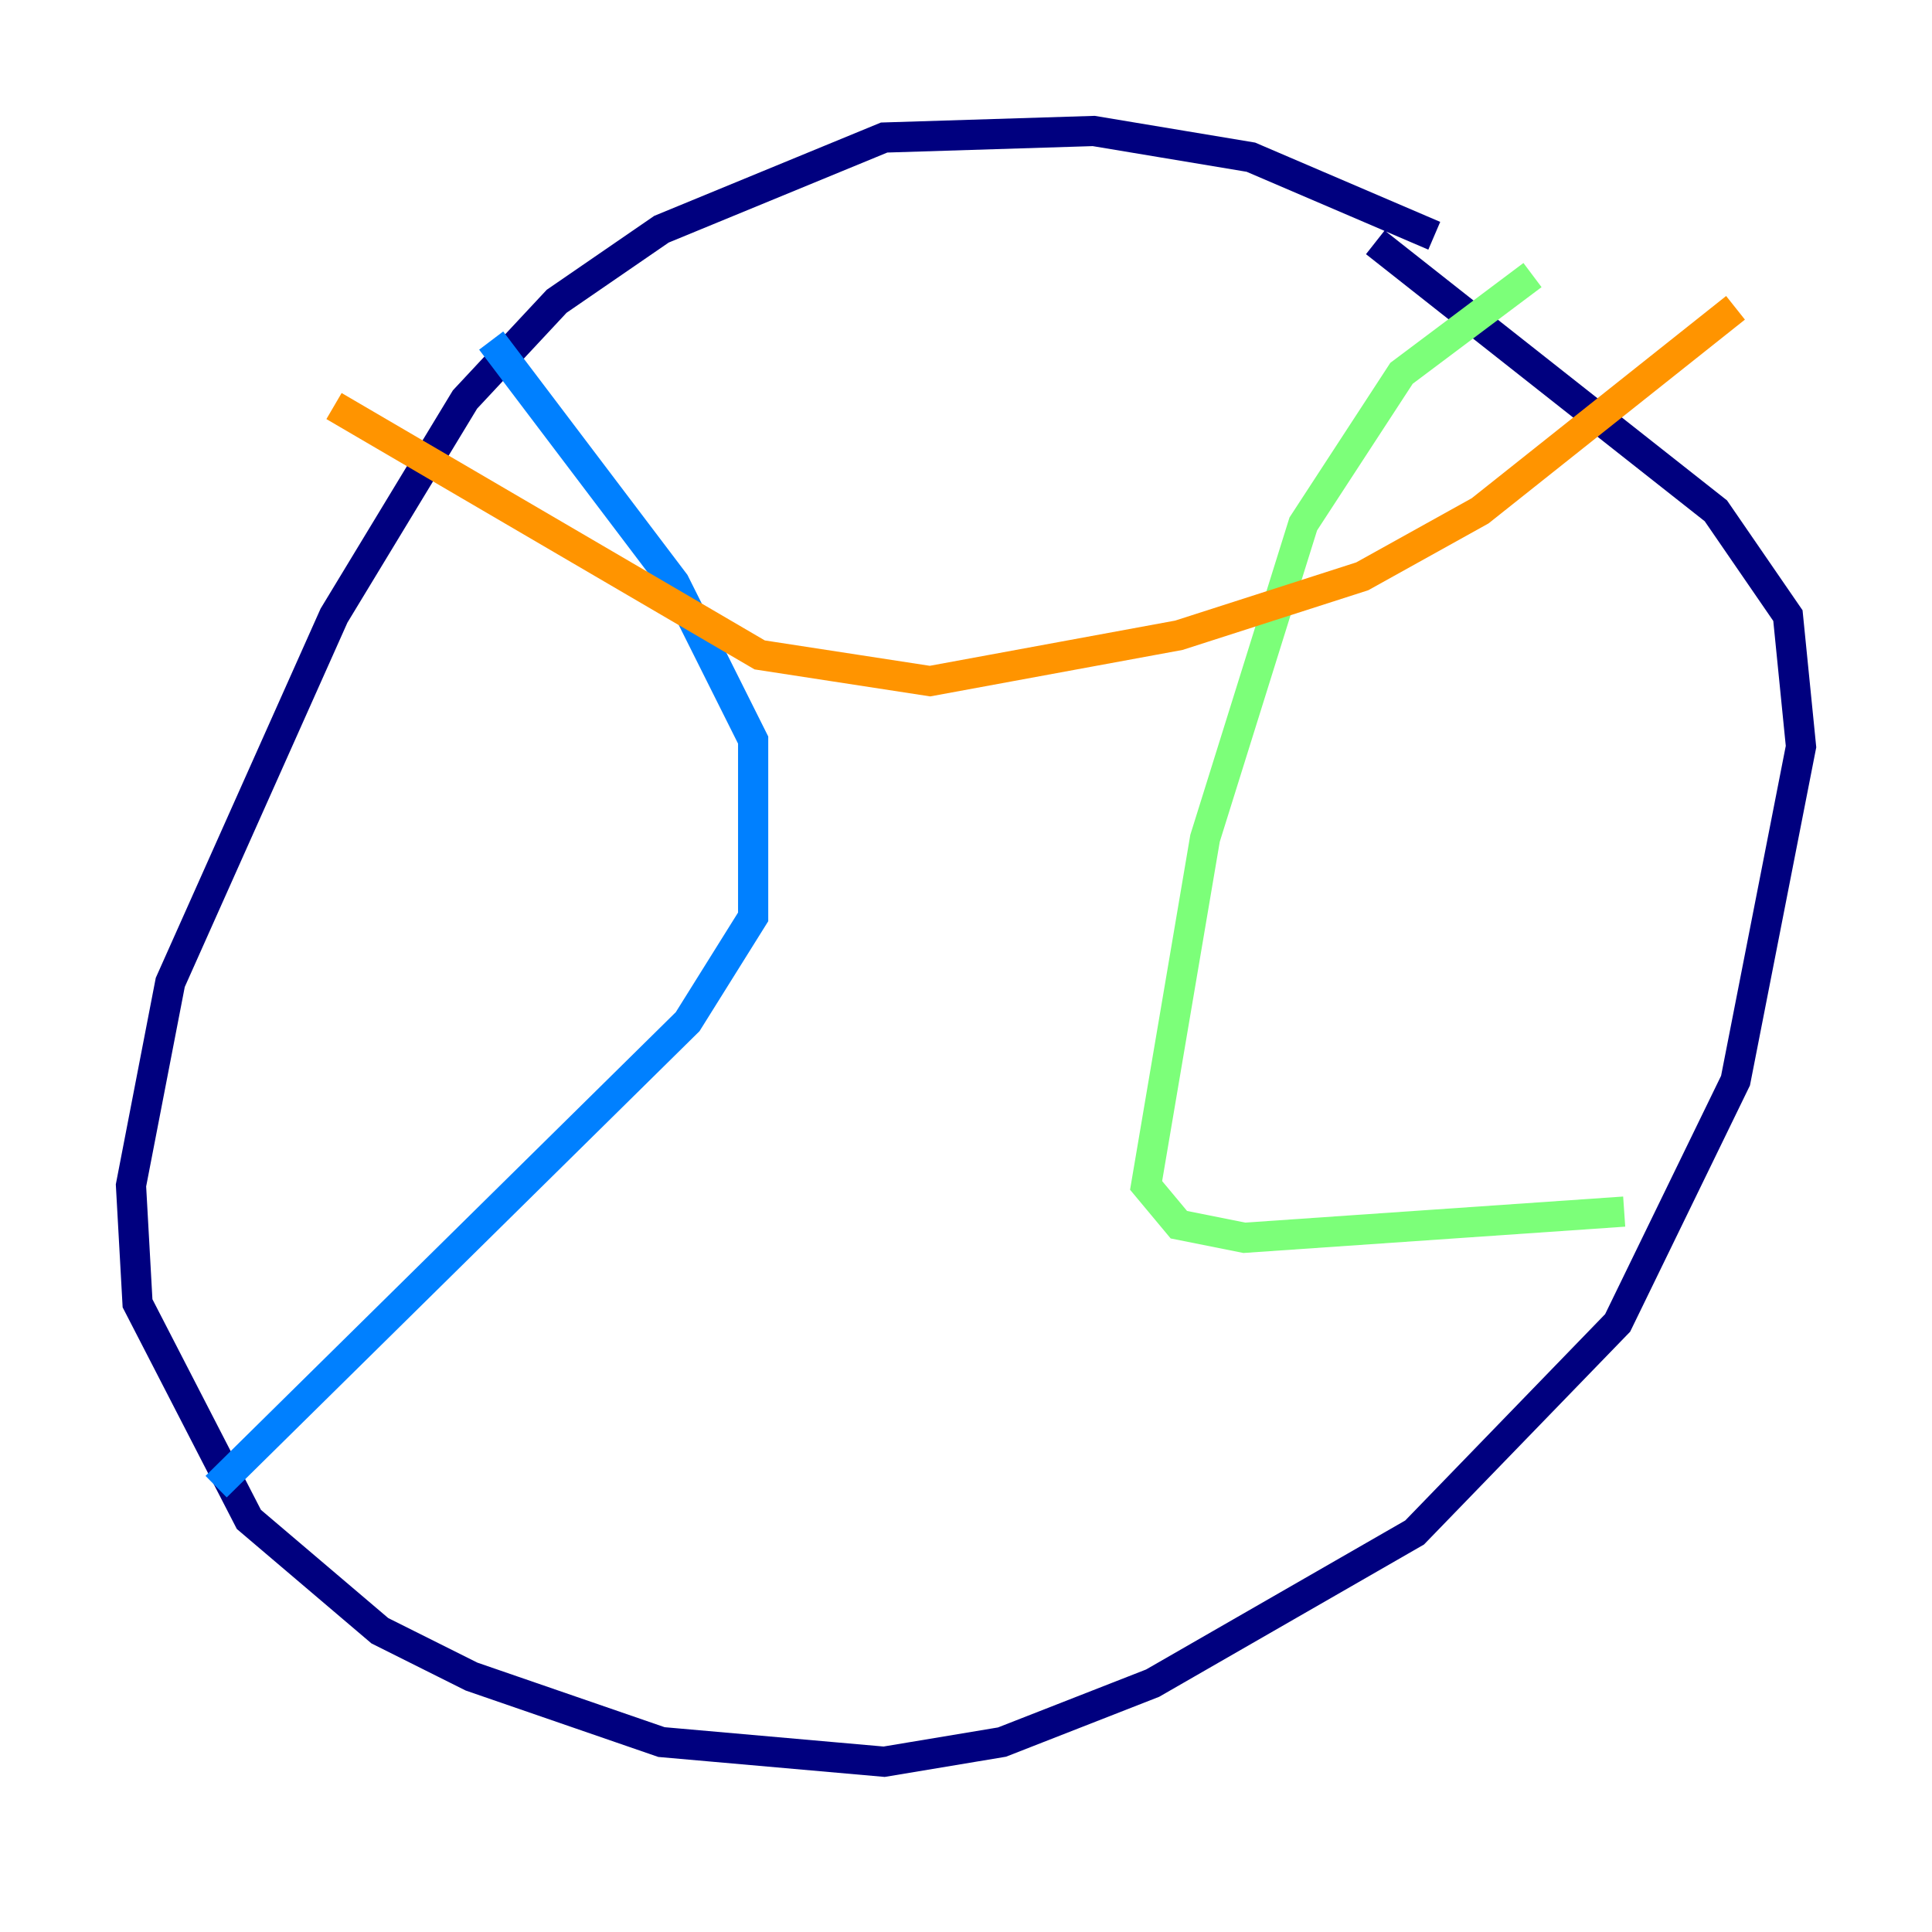 <?xml version="1.0" encoding="utf-8" ?>
<svg baseProfile="tiny" height="128" version="1.2" viewBox="0,0,128,128" width="128" xmlns="http://www.w3.org/2000/svg" xmlns:ev="http://www.w3.org/2001/xml-events" xmlns:xlink="http://www.w3.org/1999/xlink"><defs /><polyline fill="none" points="95.024,15.62 82.875,10.414 72.461,8.678 58.576,9.112 43.824,15.186 36.881,19.959 30.807,26.468 22.129,40.786 11.281,65.085 8.678,78.536 9.112,86.346 16.488,100.664 25.166,108.041 31.241,111.078 43.824,115.417 58.576,116.719 66.386,115.417 76.366,111.512 93.722,101.532 107.173,87.647 114.983,71.593 119.322,49.464 118.454,40.786 113.681,33.844 91.119,16.054" stroke="#00007f" stroke-width="2" /><polyline fill="none" points="32.542,22.563 44.691,38.617 49.898,49.031 49.898,60.746 45.559,67.688 14.319,98.495" stroke="#0080ff" stroke-width="2" /><polyline fill="none" points="101.532,18.224 92.854,24.732 86.346,34.712 79.837,55.539 75.932,78.536 78.102,81.139 82.441,82.007 107.607,80.271" stroke="#7cff79" stroke-width="2" /><polyline fill="none" points="22.129,26.902 50.332,43.39 61.614,45.125 78.102,42.088 90.251,38.183 98.061,33.844 114.983,20.393" stroke="#ff9400" stroke-width="2" /><polyline fill="none" points="19.091,98.929 19.091,98.929" stroke="#7f0000" stroke-width="2" /></svg>